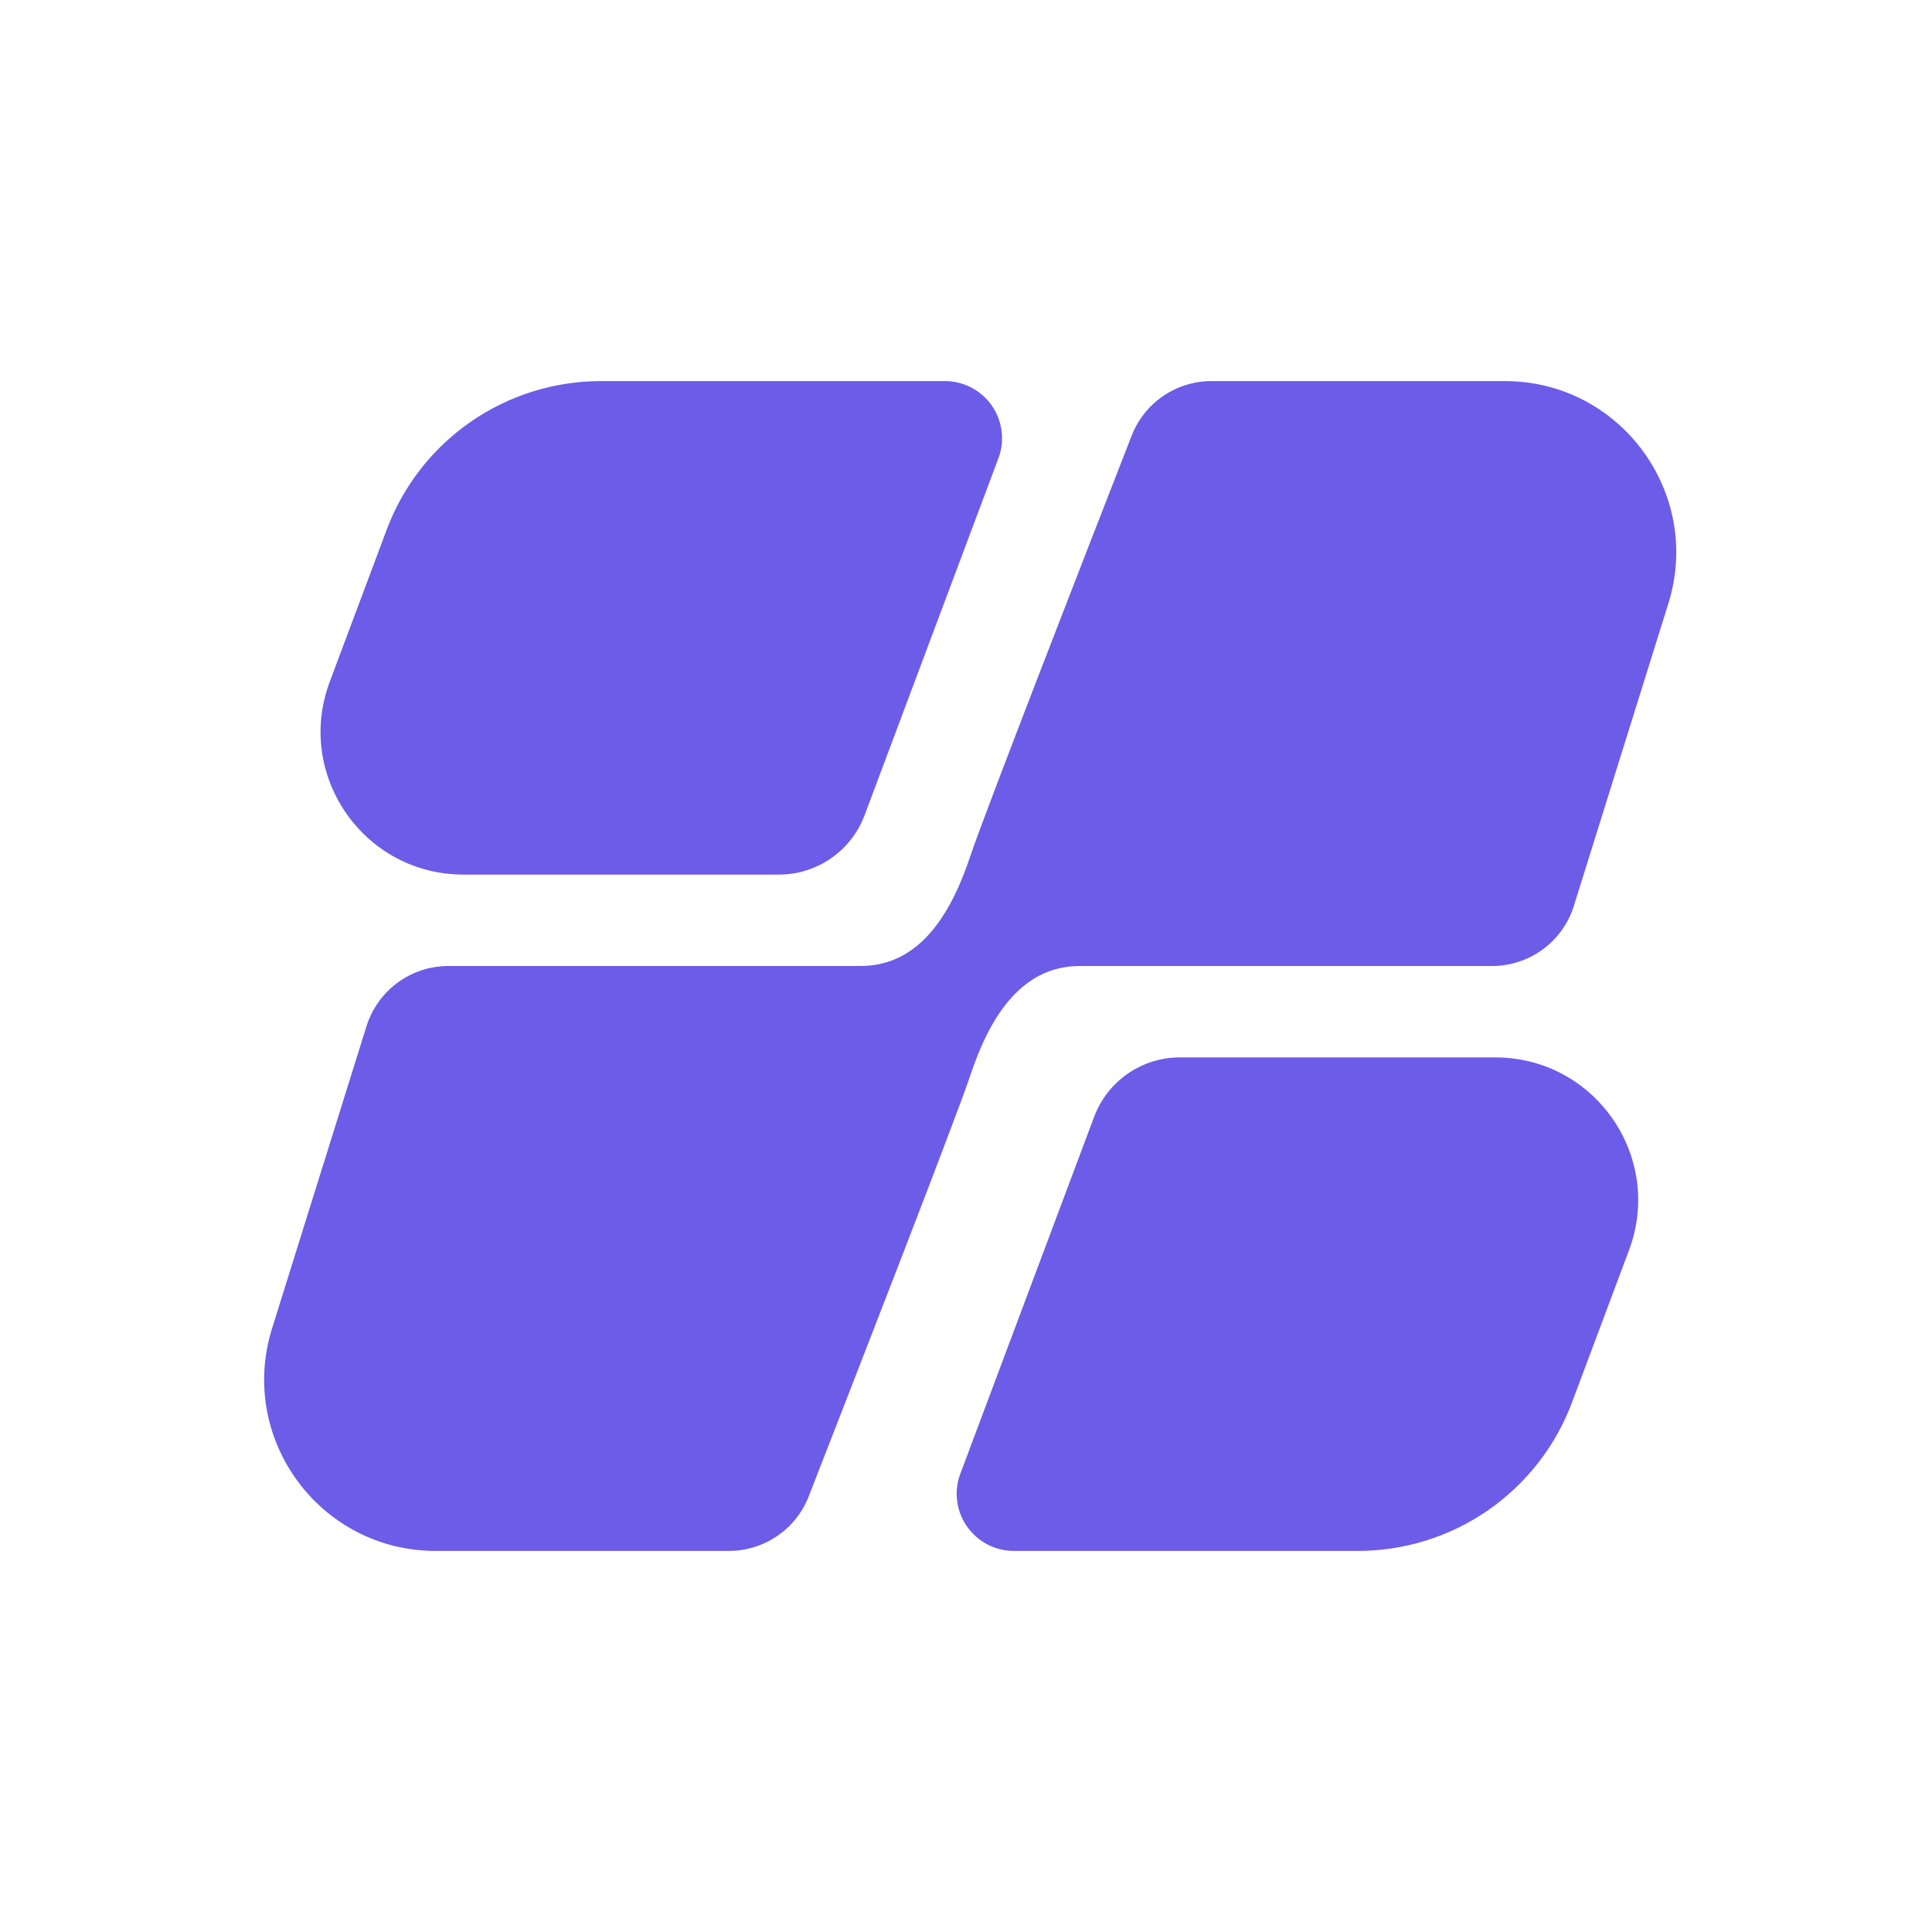 <svg width="32" height="32" viewBox="0 0 32 32" fill="none" xmlns="http://www.w3.org/2000/svg">
<g clip-path="url(#clip0_39_6183)">
<path fill-rule="evenodd" clip-rule="evenodd" d="M18.745 7.213C18.849 6.948 19.03 6.72 19.266 6.559C19.502 6.398 19.78 6.312 20.066 6.312H24.924C26.839 6.312 28.204 8.169 27.633 9.997L26.068 15.005C25.978 15.293 25.798 15.545 25.555 15.724C25.311 15.903 25.017 16 24.715 16H17.886C16.883 16 16.372 16.908 16.07 17.816C15.835 18.521 14.14 22.874 13.394 24.787C13.291 25.052 13.109 25.28 12.873 25.441C12.638 25.602 12.359 25.688 12.074 25.688H7.215C5.3 25.688 3.935 23.831 4.506 22.003L6.071 16.995C6.162 16.707 6.342 16.455 6.585 16.276C6.829 16.097 7.123 16 7.425 16H14.253C15.257 16 15.767 15.092 16.07 14.184C16.305 13.479 17.999 9.126 18.745 7.213Z" fill="#6C5CE7"/>
<path d="M19.541 17.514C18.91 17.514 18.346 17.905 18.123 18.496L15.906 24.41C15.852 24.553 15.834 24.707 15.853 24.858C15.872 25.01 15.927 25.155 16.015 25.281C16.102 25.406 16.218 25.509 16.353 25.58C16.489 25.651 16.639 25.688 16.792 25.688H22.492C23.262 25.688 24.014 25.453 24.648 25.014C25.281 24.575 25.765 23.953 26.036 23.232L26.981 20.709C27.561 19.163 26.418 17.514 24.767 17.514H19.541ZM9.95 6.312C9.18 6.313 8.428 6.548 7.795 6.987C7.162 7.425 6.678 8.047 6.407 8.768L5.462 11.291C4.882 12.837 6.025 14.486 7.676 14.486H12.902C13.533 14.486 14.098 14.095 14.32 13.504L16.537 7.59C16.591 7.447 16.609 7.293 16.59 7.142C16.571 6.99 16.516 6.845 16.429 6.719C16.341 6.594 16.225 6.491 16.09 6.42C15.954 6.349 15.804 6.312 15.651 6.312H9.95ZM33.386 21.196V18.75L38.063 13.488L38.041 13.466C37.608 13.509 37.565 13.509 37.11 13.509H33.473V11.019H41.592V13.465L36.894 18.727L36.916 18.748C37.348 18.705 37.413 18.705 37.868 18.705H41.635V21.195H33.386V21.196ZM47.935 21.434C44.817 21.412 43.107 19.464 43.107 16.714V11.02H46.094V16.497C46.094 17.926 46.723 18.814 47.934 18.836C49.256 18.858 49.819 17.97 49.819 16.519V11.019H52.806V16.735C52.806 19.354 50.793 21.455 47.935 21.433V21.434ZM72.128 21.434C68.901 21.434 66.628 19.139 66.628 16.107C66.628 13.076 68.901 10.782 72.127 10.782C75.353 10.782 77.627 13.076 77.627 16.107C77.627 19.139 75.354 21.434 72.128 21.434ZM72.128 18.857C73.622 18.857 74.682 17.732 74.682 16.107C74.682 14.484 73.622 13.358 72.127 13.358C70.634 13.358 69.572 14.484 69.572 16.107C69.572 17.732 70.634 18.858 72.127 18.858L72.128 18.857ZM85.397 21.196L81.932 15.609V21.196H78.945V6.43H81.932V14.938L85.18 11.02H88.644L84.985 15.22L88.861 21.196H85.397ZM94.595 21.434C91.477 21.412 89.767 19.464 89.767 16.714V11.02H92.755V16.497C92.755 17.926 93.382 18.814 94.595 18.836C95.916 18.858 96.479 17.97 96.479 16.519V11.019H99.467V16.735C99.467 19.354 97.454 21.455 94.595 21.433V21.434Z" fill="#6C5CE7"/>
</g>
<defs>
<clipPath id="clip0_39_6183">
<rect width="32" height="32" fill="white"/>
</clipPath>
</defs>
</svg>
